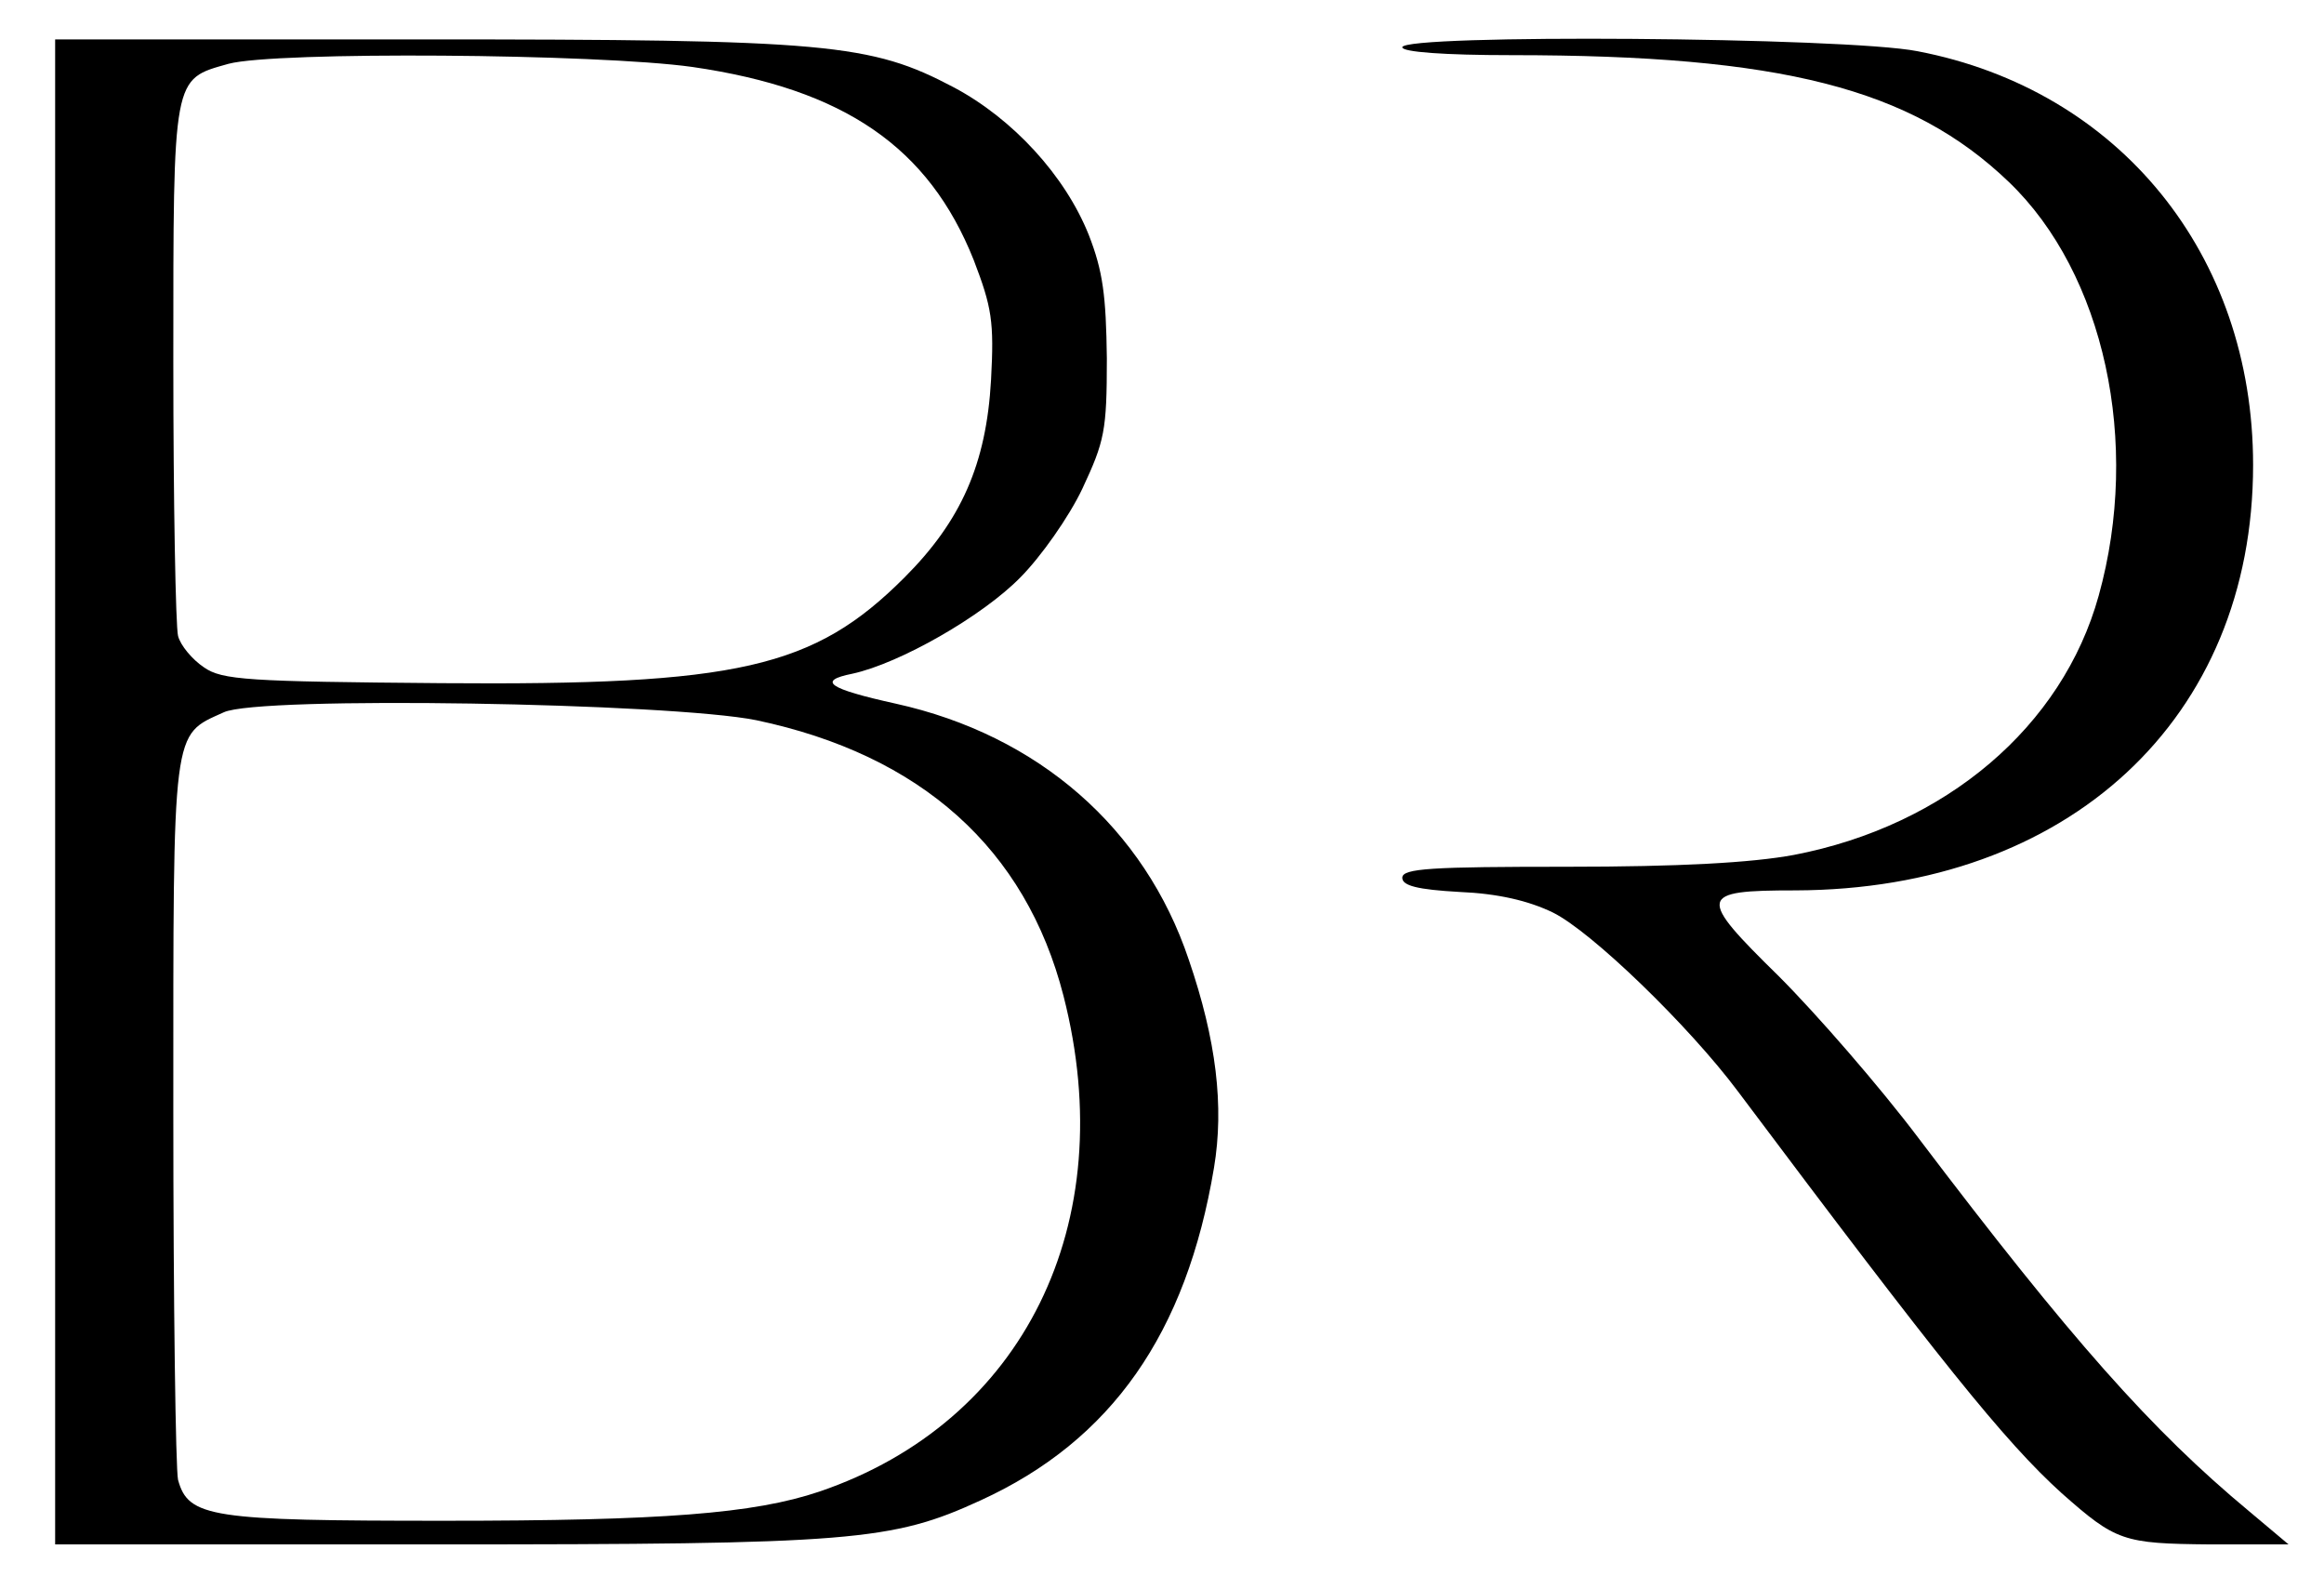 <?xml version="1.0" standalone="no"?>
<!DOCTYPE svg PUBLIC "-//W3C//DTD SVG 20010904//EN"
 "http://www.w3.org/TR/2001/REC-SVG-20010904/DTD/svg10.dtd">
<svg version="1.0" xmlns="http://www.w3.org/2000/svg"
 width="295pt" height="200pt" viewBox="0 0 295 200"
 preserveAspectRatio="xMidYMid meet">

<g transform="translate(0,200) scale(0.1,-0.1)"
fill="#000000" stroke="none">
<path d="M70 995 l0 -955 484 0 c528 0 578 4 691 56 166 76 261 212 296 422
13 78 3 162 -32 264 -56 167 -191 285 -372 325 -86 19 -100 29 -55 38 60 13
165 73 213 122 26 26 62 77 79 113 28 60 31 73 31 165 -1 80 -5 111 -23 157
-30 75 -96 147 -171 187 -106 56 -160 61 -677 61 l-464 0 0 -955z m809 920
c193 -28 300 -102 357 -245 23 -60 26 -78 22 -152 -6 -107 -38 -179 -110 -251
-115 -115 -211 -137 -588 -134 -246 2 -278 4 -301 20 -15 10 -30 28 -33 40 -3
12 -6 169 -6 348 0 365 -1 358 70 378 59 16 468 13 589 -4z m81 -829 c209 -44
342 -163 390 -350 74 -289 -51 -541 -310 -629 -83 -28 -199 -37 -476 -37 -296
0 -325 4 -338 52 -3 13 -6 223 -6 468 0 492 -2 476 64 506 44 21 567 12 676
-10z"/>
<path d="M1780 1940 c0 -6 53 -10 139 -10 342 0 507 -42 631 -161 121 -116
168 -331 114 -525 -46 -166 -194 -292 -387 -329 -54 -10 -145 -15 -288 -15
-172 0 -209 -2 -209 -14 0 -10 19 -15 73 -18 48 -2 87 -11 118 -26 49 -24 173
-144 235 -227 255 -340 338 -444 411 -510 69 -61 78 -64 188 -65 l100 0 -50
42 c-124 103 -226 218 -420 474 -49 65 -129 157 -177 205 -104 102 -103 109
21 109 347 1 581 218 581 540 0 267 -170 476 -426 525 -91 18 -654 22 -654 5z"/>
</g>
</svg>
